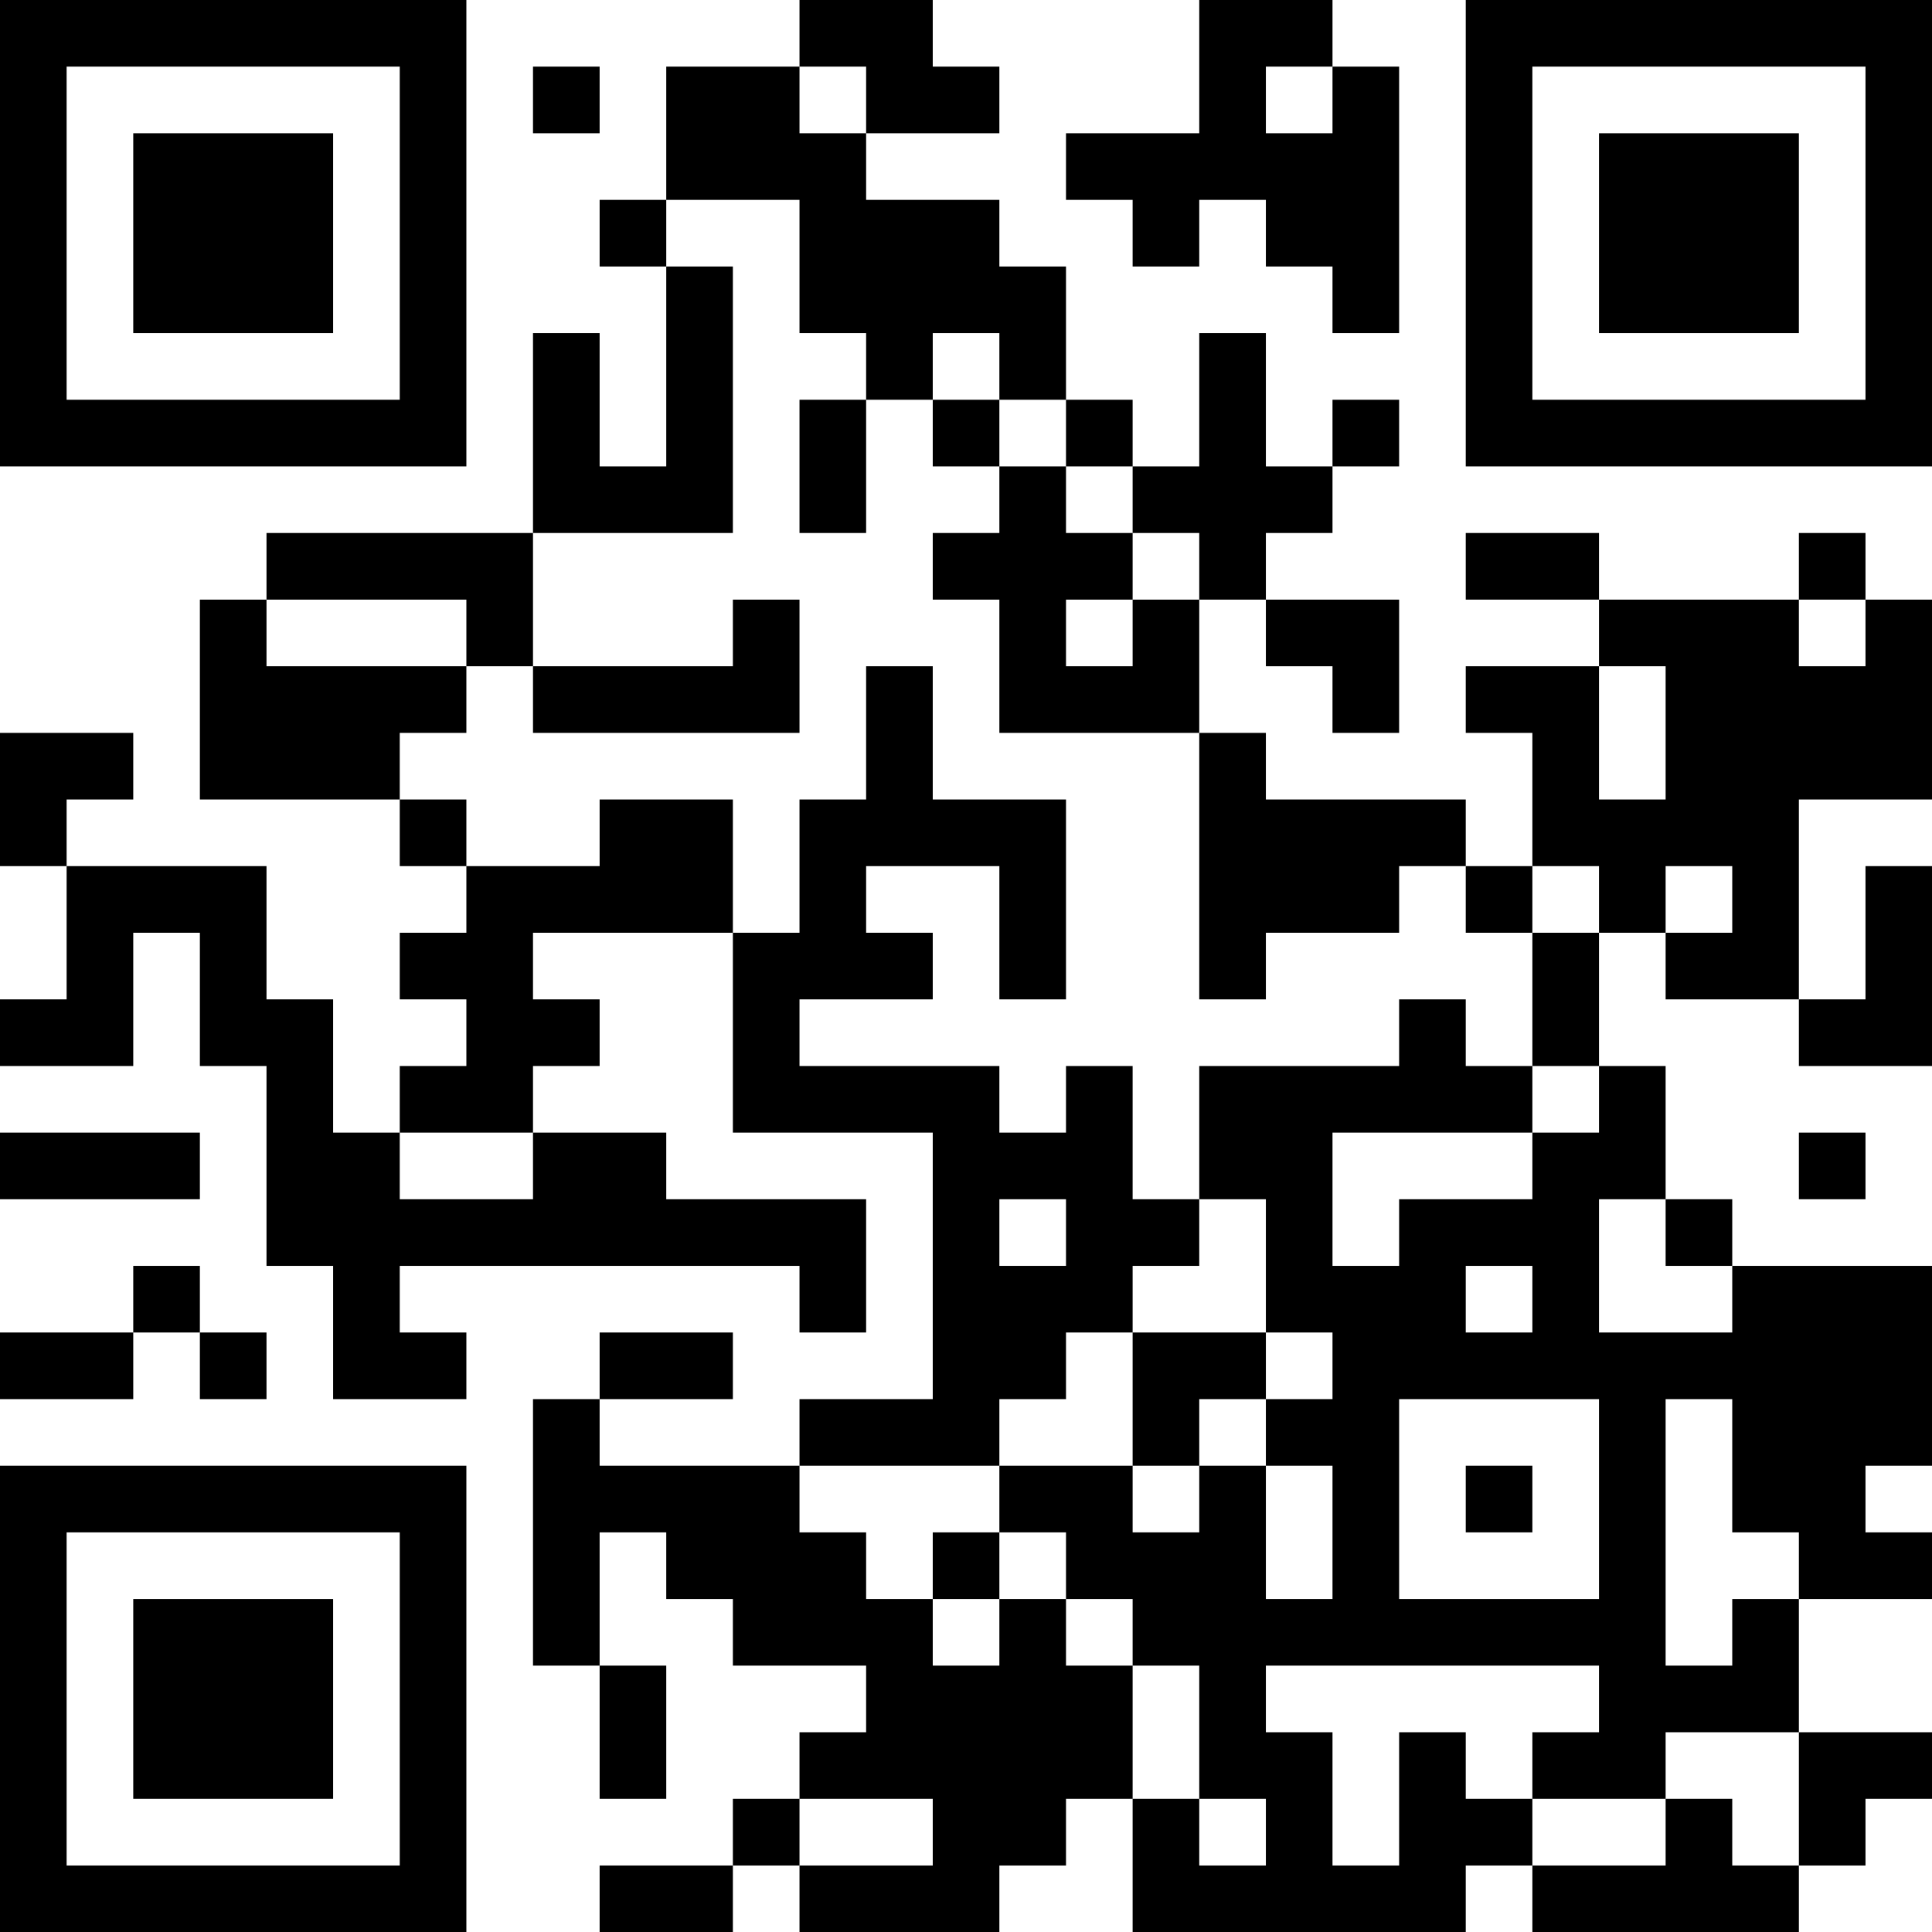 <?xml version="1.0" encoding="UTF-8"?>
<svg xmlns="http://www.w3.org/2000/svg" version="1.1" width="200" height="200" viewBox="0 0 200 200"><rect x="0" y="0" width="200" height="200" fill="#ffffff"/><g transform="scale(6.897)"><g transform="translate(0,0)"><path fill-rule="evenodd" d="M12 0L12 1L10 1L10 3L9 3L9 4L10 4L10 7L9 7L9 5L8 5L8 8L4 8L4 9L3 9L3 12L6 12L6 13L7 13L7 14L6 14L6 15L7 15L7 16L6 16L6 17L5 17L5 15L4 15L4 13L1 13L1 12L2 12L2 11L0 11L0 13L1 13L1 15L0 15L0 16L2 16L2 14L3 14L3 16L4 16L4 19L5 19L5 21L7 21L7 20L6 20L6 19L12 19L12 20L13 20L13 18L10 18L10 17L8 17L8 16L9 16L9 15L8 15L8 14L11 14L11 17L14 17L14 21L12 21L12 22L9 22L9 21L11 21L11 20L9 20L9 21L8 21L8 25L9 25L9 27L10 27L10 25L9 25L9 23L10 23L10 24L11 24L11 25L13 25L13 26L12 26L12 27L11 27L11 28L9 28L9 29L11 29L11 28L12 28L12 29L15 29L15 28L16 28L16 27L17 27L17 29L22 29L22 28L23 28L23 29L27 29L27 28L28 28L28 27L29 27L29 26L27 26L27 24L29 24L29 23L28 23L28 22L29 22L29 19L26 19L26 18L25 18L25 16L24 16L24 14L25 14L25 15L27 15L27 16L29 16L29 13L28 13L28 15L27 15L27 12L29 12L29 9L28 9L28 8L27 8L27 9L24 9L24 8L22 8L22 9L24 9L24 10L22 10L22 11L23 11L23 13L22 13L22 12L19 12L19 11L18 11L18 9L19 9L19 10L20 10L20 11L21 11L21 9L19 9L19 8L20 8L20 7L21 7L21 6L20 6L20 7L19 7L19 5L18 5L18 7L17 7L17 6L16 6L16 4L15 4L15 3L13 3L13 2L15 2L15 1L14 1L14 0ZM18 0L18 2L16 2L16 3L17 3L17 4L18 4L18 3L19 3L19 4L20 4L20 5L21 5L21 1L20 1L20 0ZM8 1L8 2L9 2L9 1ZM12 1L12 2L13 2L13 1ZM19 1L19 2L20 2L20 1ZM10 3L10 4L11 4L11 8L8 8L8 10L7 10L7 9L4 9L4 10L7 10L7 11L6 11L6 12L7 12L7 13L9 13L9 12L11 12L11 14L12 14L12 12L13 12L13 10L14 10L14 12L16 12L16 15L15 15L15 13L13 13L13 14L14 14L14 15L12 15L12 16L15 16L15 17L16 17L16 16L17 16L17 18L18 18L18 19L17 19L17 20L16 20L16 21L15 21L15 22L12 22L12 23L13 23L13 24L14 24L14 25L15 25L15 24L16 24L16 25L17 25L17 27L18 27L18 28L19 28L19 27L18 27L18 25L17 25L17 24L16 24L16 23L15 23L15 22L17 22L17 23L18 23L18 22L19 22L19 24L20 24L20 22L19 22L19 21L20 21L20 20L19 20L19 18L18 18L18 16L21 16L21 15L22 15L22 16L23 16L23 17L20 17L20 19L21 19L21 18L23 18L23 17L24 17L24 16L23 16L23 14L24 14L24 13L23 13L23 14L22 14L22 13L21 13L21 14L19 14L19 15L18 15L18 11L15 11L15 9L14 9L14 8L15 8L15 7L16 7L16 8L17 8L17 9L16 9L16 10L17 10L17 9L18 9L18 8L17 8L17 7L16 7L16 6L15 6L15 5L14 5L14 6L13 6L13 5L12 5L12 3ZM12 6L12 8L13 8L13 6ZM14 6L14 7L15 7L15 6ZM11 9L11 10L8 10L8 11L12 11L12 9ZM27 9L27 10L28 10L28 9ZM24 10L24 12L25 12L25 10ZM25 13L25 14L26 14L26 13ZM0 17L0 18L3 18L3 17ZM6 17L6 18L8 18L8 17ZM27 17L27 18L28 18L28 17ZM15 18L15 19L16 19L16 18ZM24 18L24 20L26 20L26 19L25 19L25 18ZM2 19L2 20L0 20L0 21L2 21L2 20L3 20L3 21L4 21L4 20L3 20L3 19ZM22 19L22 20L23 20L23 19ZM17 20L17 22L18 22L18 21L19 21L19 20ZM21 21L21 24L24 24L24 21ZM25 21L25 25L26 25L26 24L27 24L27 23L26 23L26 21ZM22 22L22 23L23 23L23 22ZM14 23L14 24L15 24L15 23ZM19 25L19 26L20 26L20 28L21 28L21 26L22 26L22 27L23 27L23 28L25 28L25 27L26 27L26 28L27 28L27 26L25 26L25 27L23 27L23 26L24 26L24 25ZM12 27L12 28L14 28L14 27ZM0 0L0 7L7 7L7 0ZM1 1L1 6L6 6L6 1ZM2 2L2 5L5 5L5 2ZM22 0L22 7L29 7L29 0ZM23 1L23 6L28 6L28 1ZM24 2L24 5L27 5L27 2ZM0 22L0 29L7 29L7 22ZM1 23L1 28L6 28L6 23ZM2 24L2 27L5 27L5 24Z" fill="#000000"/></g></g></svg>
